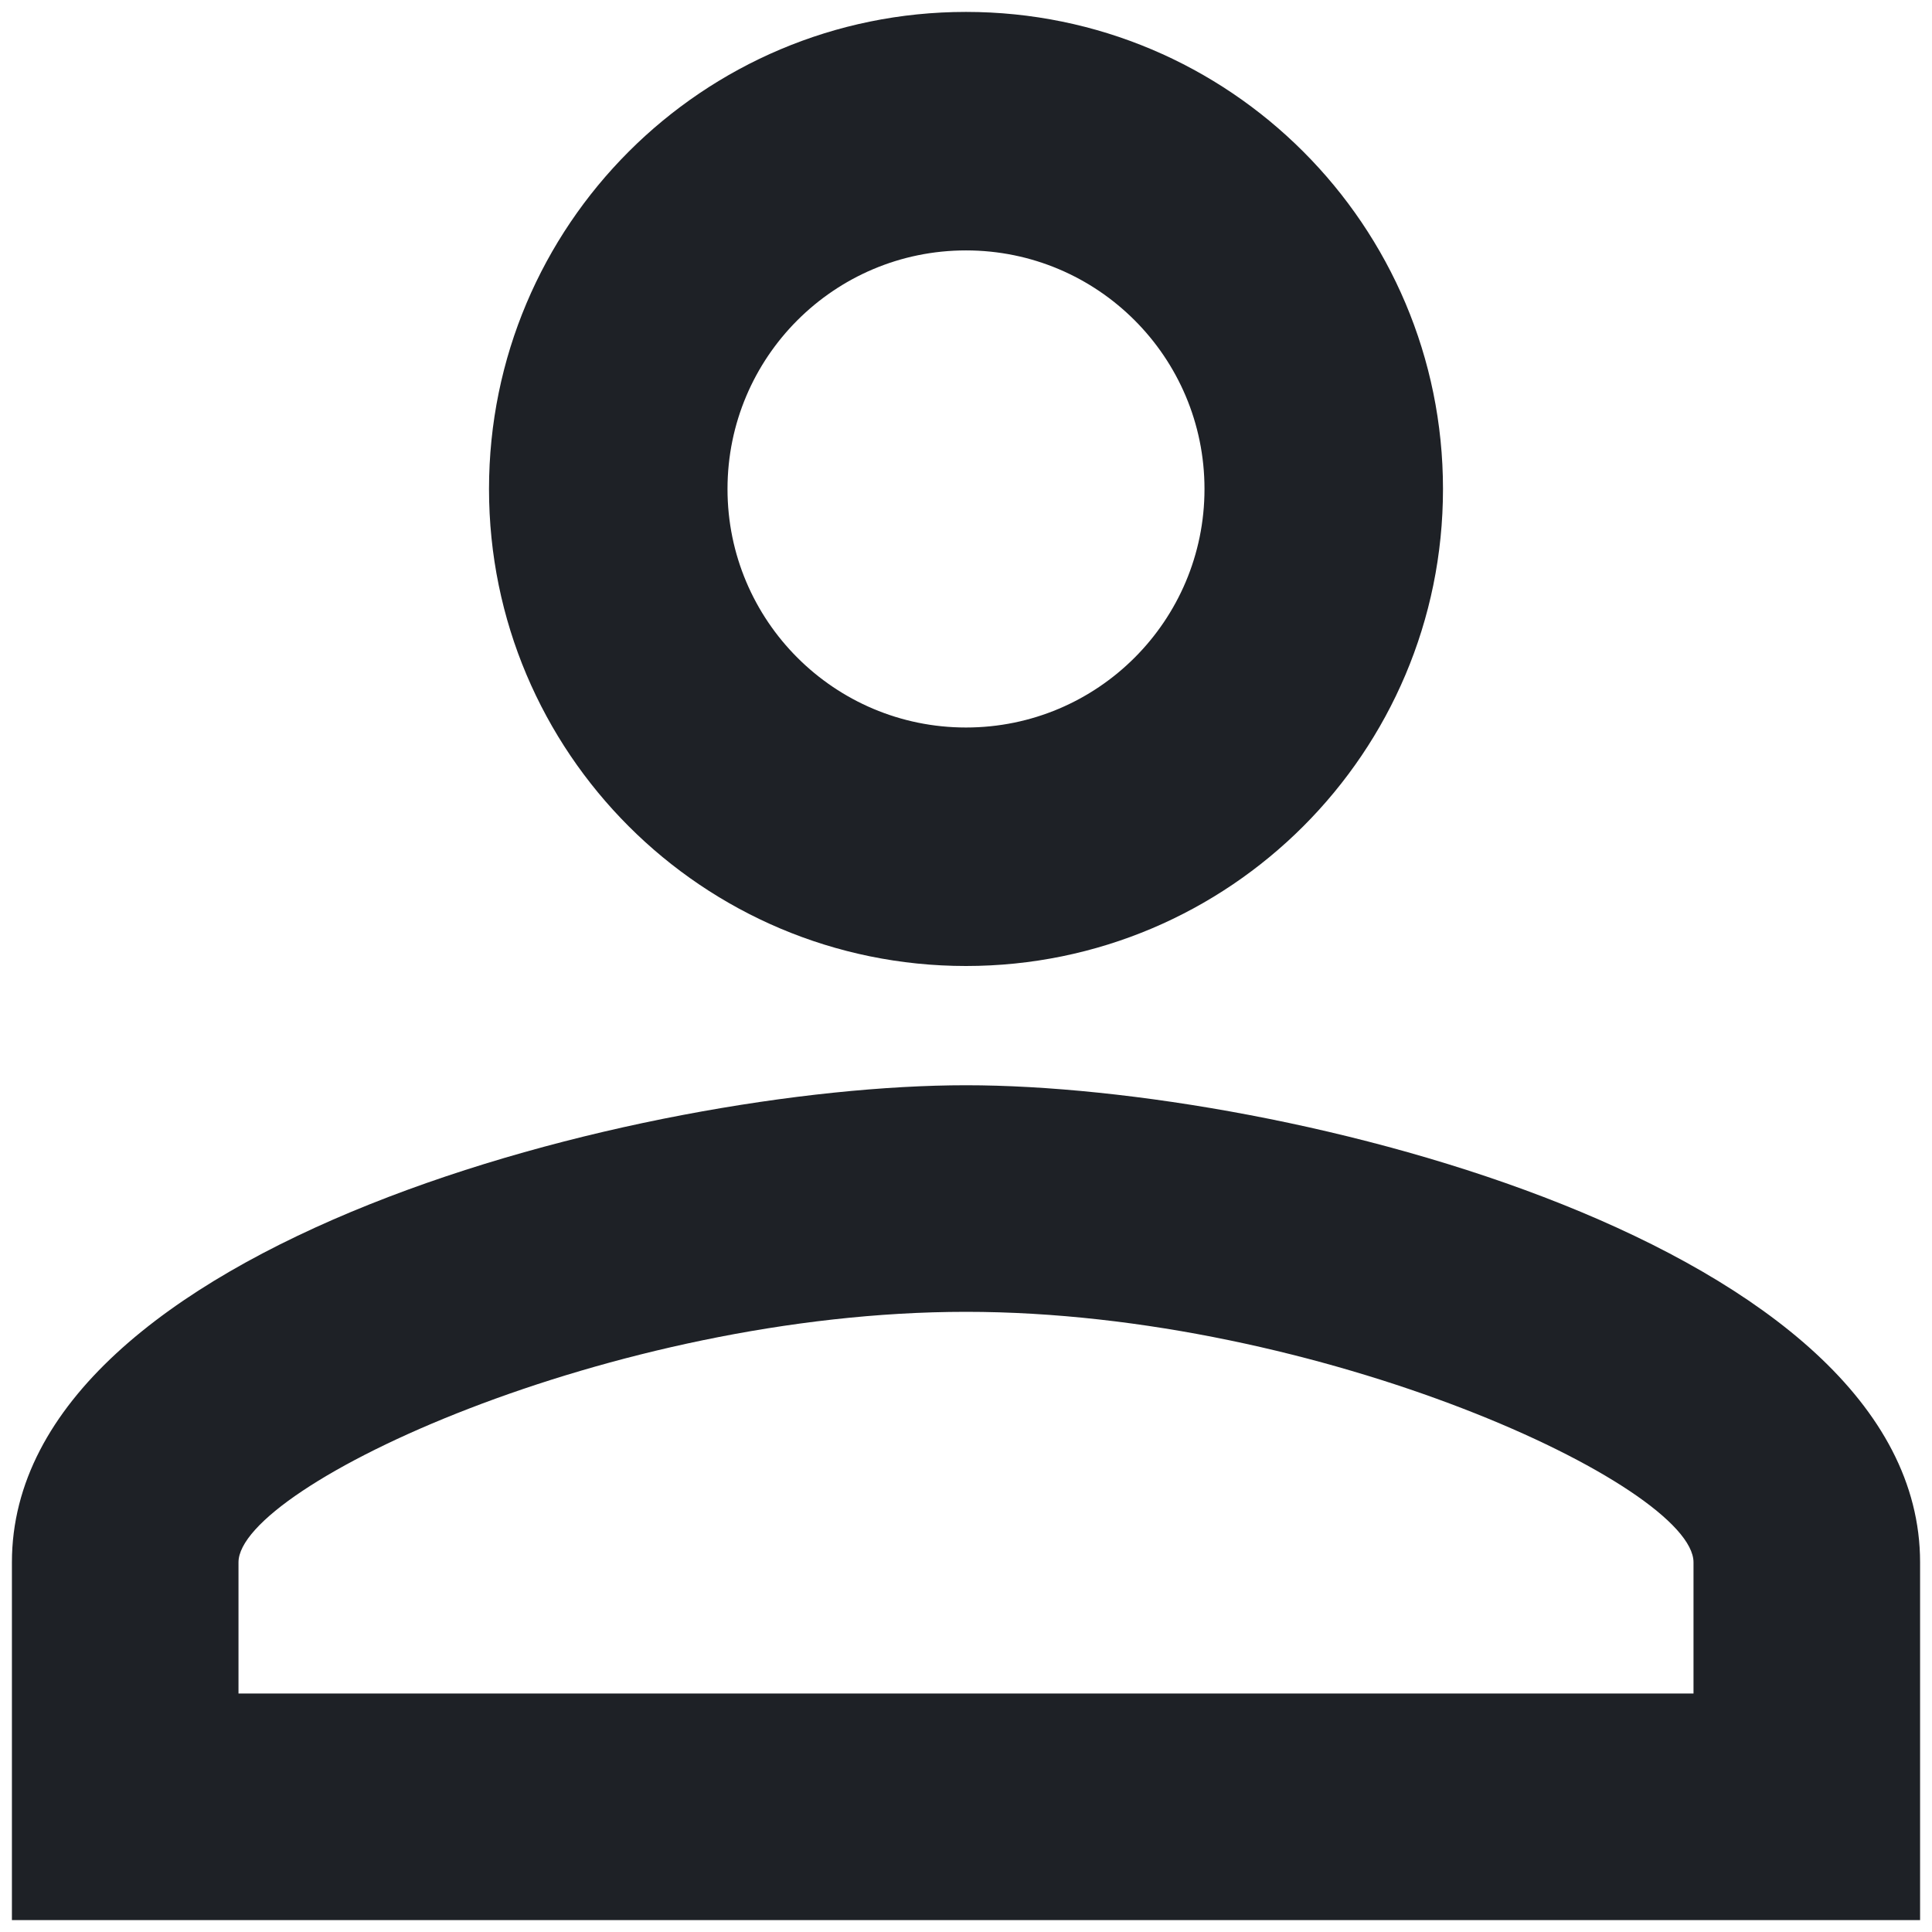 <svg width="18" height="18" viewBox="0 0 18 18" fill="none" xmlns="http://www.w3.org/2000/svg">
<path fill-rule="evenodd" clip-rule="evenodd" d="M13.444 4.556C13.444 2.101 11.455 0.111 9 0.111C6.545 0.111 4.556 2.101 4.556 4.556C4.556 7.01 6.545 9 9 9C11.455 9 13.444 7.01 13.444 4.556ZM6.778 4.556C6.778 3.328 7.773 2.333 9 2.333C10.227 2.333 11.222 3.328 11.222 4.556C11.222 5.783 10.227 6.778 9 6.778C7.773 6.778 6.778 5.783 6.778 4.556ZM9 10.111C11.967 10.111 17.889 11.589 17.889 14.556V17.889H0.111V14.556C0.111 11.589 6.033 10.111 9 10.111ZM2.222 14.556C2.222 13.844 5.7 12.222 9 12.222C12.3 12.222 15.778 13.844 15.778 14.556V15.778H2.222V14.556Z" fill="#1E2126"/>
</svg>
